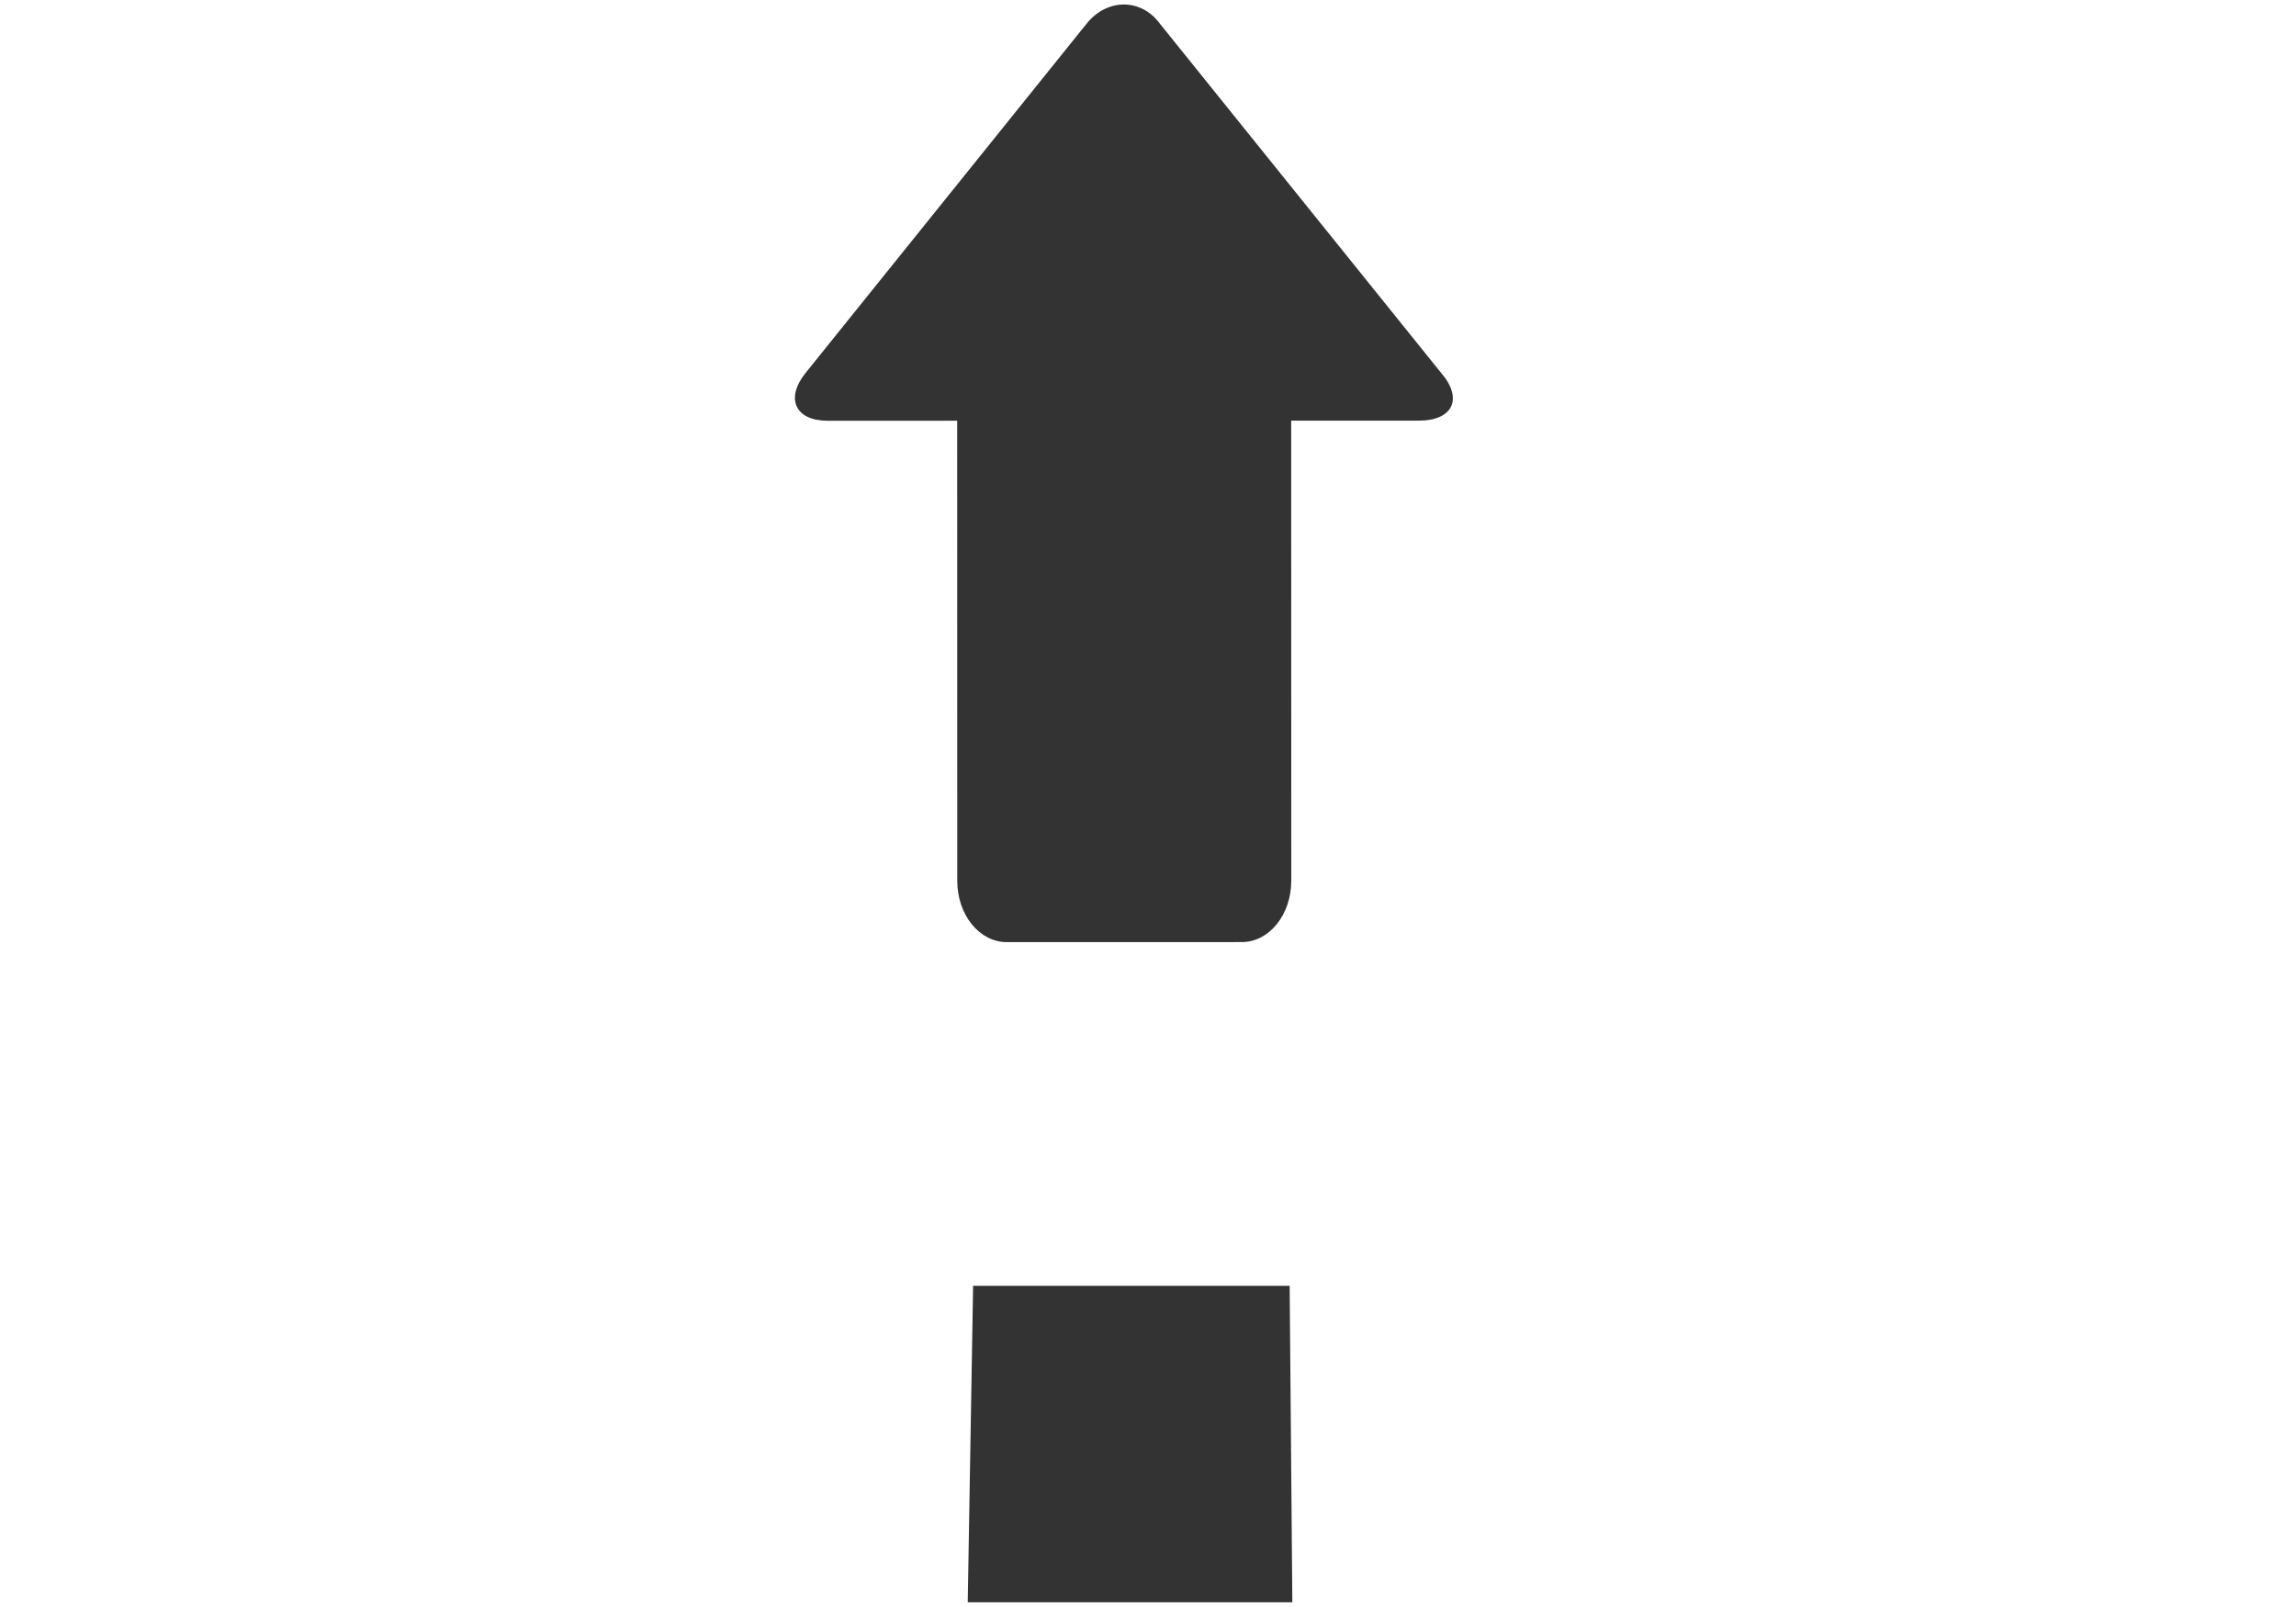 <?xml version="1.0" encoding="utf-8"?>
<svg id="master-artboard" viewBox="0 0 1400 980" version="1.1" xmlns="http://www.w3.org/2000/svg" x="0px" y="0px" style="enable-background:new 0 0 1400 980;" width="1400px" height="980px"><rect id="ee-background" x="0" y="0" width="1400" height="980" style="fill: white; fill-opacity: 0; pointer-events: none;"/><defs><radialGradient id="gradient-0" gradientUnits="objectBoundingBox" cx="0.5" cy="0.5" r="0.5">
                <stop offset="0" style="stop-color: #333333"/>
                <stop offset="1" style="stop-color: #000000"/>
              </radialGradient><linearGradient id="gradient-1" gradientUnits="userSpaceOnUse" x1="652" y1="46" x2="652" y2="146">
                <stop offset="0" style="stop-color: #333333"/>
                <stop offset="1" style="stop-color: #000000"/>
              </linearGradient><linearGradient id="gradient-2" gradientUnits="userSpaceOnUse" x1="292.926" y1="668" x2="292.926" y2="700.716" gradientTransform="matrix(1, 0.002, -0.002, 0.989, 1.511, 6.913)">
                <stop offset="0" style="stop-color: #ffffff"/>
                <stop offset="1" style="stop-color: #cccccc"/>
              </linearGradient></defs><g transform="matrix(-0.002, -10.391, 10.391, -0.002, -1566.691, 3408.577)"><g id="g-3" transform="matrix(1, 0, 0, 1, 0, 0)">
	<path class="st15" d="M326.6,214.6l-20.5-16.5c-1.5-1.2-2.8-0.6-2.8,1.3v7.6h-27c-2,0-3.6,1.3-3.6,2.9v13.8c0,1.6,1.6,2.9,3.6,2.9&#10;&#9;&#9;h27v7.5c0,2,1.3,2.6,2.8,1.3l20.5-16.5C328.1,217.8,328.1,215.8,326.6,214.6z" style="fill: rgb(51, 51, 51); opacity: 1; stroke: rgb(0, 0, 0); stroke-width: 0;"/>
</g></g><path d="M 591.113 606.957 L 784.133 606.957 L 785.768 799.977 L 587.841 799.977" style="fill: rgb(51, 51, 51); fill-opacity: 1; stroke: rgb(0, 0, 0); stroke-opacity: 1; stroke-width: 0; paint-order: stroke;" transform="matrix(1, 0, 0, 1, 2.242, 177.158)"/><path d="M 648.364 278.168" style="fill: rgb(51, 51, 51); fill-opacity: 1; stroke: rgb(0, 0, 0); stroke-opacity: 1; stroke-width: 0; paint-order: fill;"/></svg>